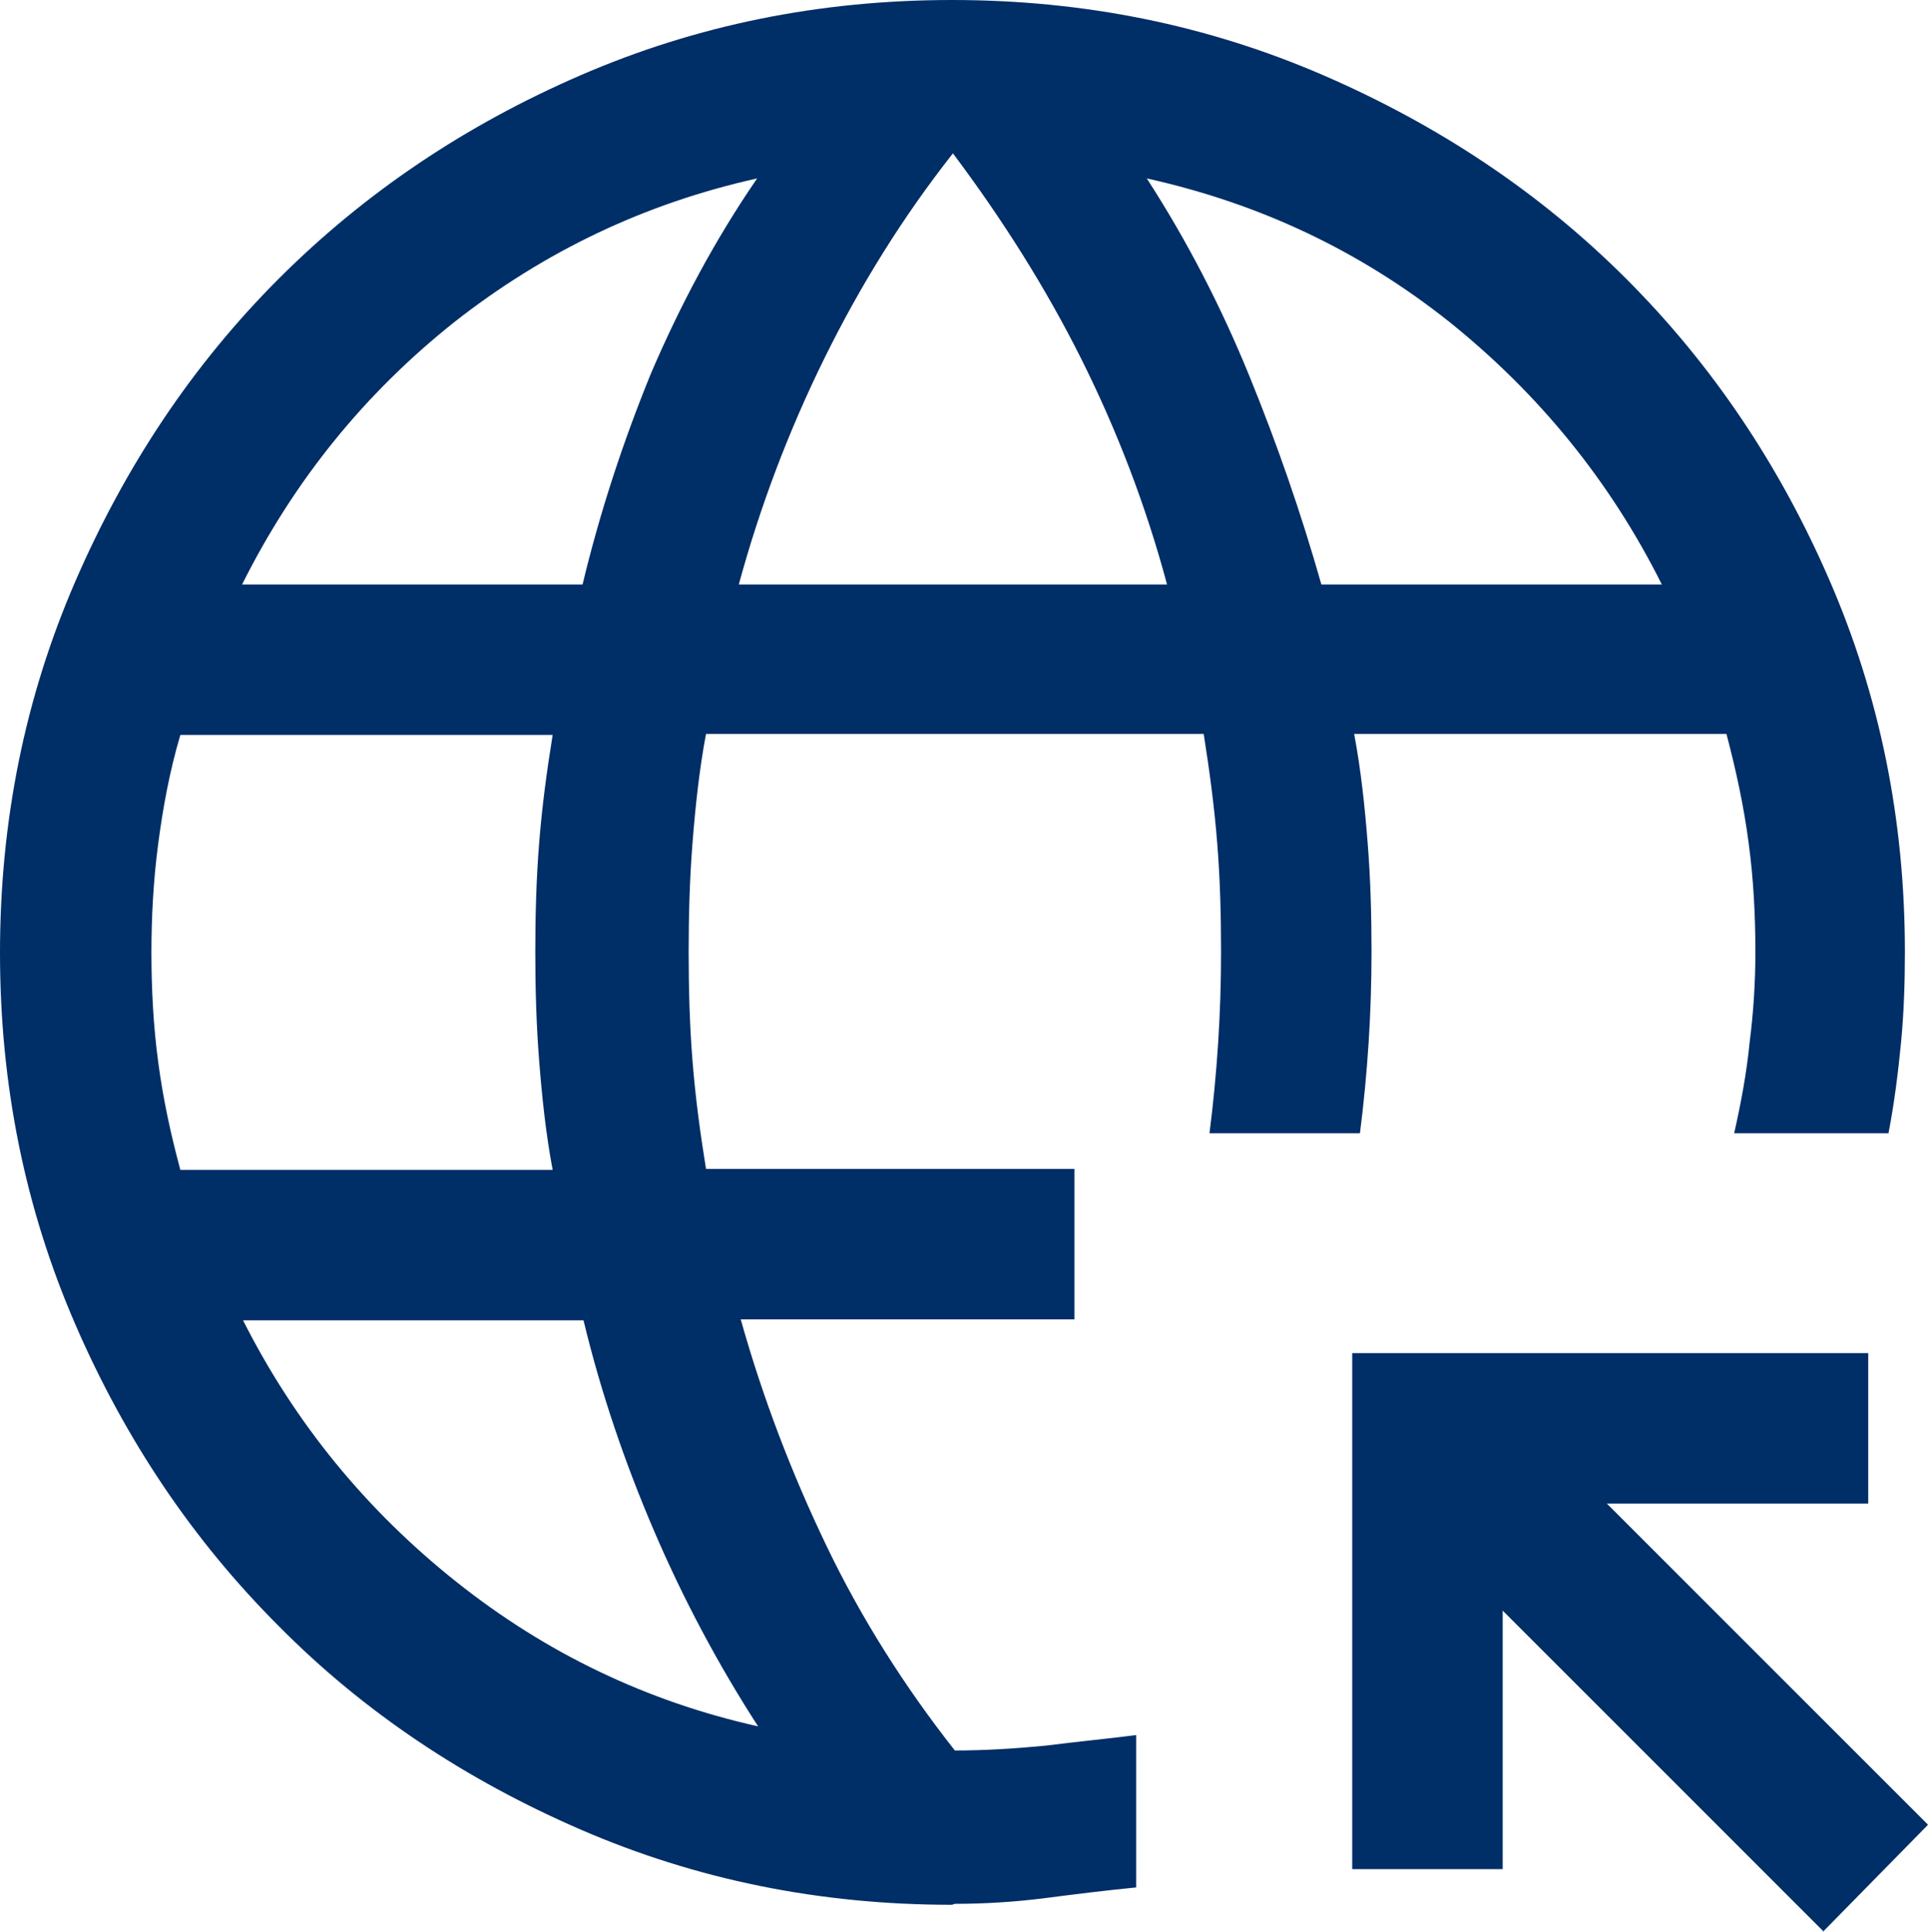 <?xml version="1.0" encoding="UTF-8"?>
<svg id="Livello_1" data-name="Livello 1" xmlns="http://www.w3.org/2000/svg" viewBox="0 0 20 20.03">
  <defs>
    <style>
      .cls-1 {
        fill: #002e67;
      }
    </style>
  </defs>
  <path class="cls-1" d="M18.91,20.03l-3.33-3.33v2.68h-1.56v-5.35h5.35v1.56h-2.71l3.33,3.33-1.09,1.11ZM9.87,19.75c-1.37,0-2.65-.26-3.85-.78-1.2-.52-2.25-1.22-3.13-2.11-.89-.89-1.59-1.93-2.11-3.13-.52-1.2-.78-2.48-.78-3.85s.26-2.65.78-3.85c.52-1.2,1.22-2.25,2.11-3.14s1.93-1.59,3.13-2.11c1.2-.52,2.48-.78,3.85-.78s2.65.26,3.85.78c1.2.52,2.25,1.22,3.14,2.11.89.89,1.59,1.93,2.11,3.13.52,1.2.78,2.48.78,3.85,0,.31-.01.63-.04.94-.03.31-.07.63-.13.94h-1.6c.07-.31.13-.63.16-.94.04-.31.06-.63.06-.94,0-.38-.02-.76-.07-1.13-.05-.38-.13-.75-.23-1.13h-3.86c.07.37.11.75.14,1.13.03.38.04.75.04,1.13,0,.31-.01.63-.03.94-.02.31-.05.63-.09.94h-1.56c.04-.31.07-.63.09-.94.02-.31.03-.63.03-.94,0-.38-.01-.76-.04-1.13-.03-.38-.08-.75-.14-1.13h-5.16c-.07.37-.11.75-.14,1.13-.03.38-.04.76-.04,1.13s.01.76.04,1.13c.03.38.08.75.14,1.12h3.82v1.56h-3.46c.23.82.53,1.6.89,2.35.36.75.81,1.46,1.33,2.12.31,0,.63-.02.94-.05.31-.04.63-.07.94-.11v1.58c-.31.03-.63.07-.94.11-.31.04-.63.06-.94.06ZM1.87,12.13h3.86c-.07-.37-.11-.75-.14-1.13-.03-.38-.04-.76-.04-1.13s.01-.76.04-1.13c.03-.38.08-.75.14-1.12H1.87c-.11.37-.18.75-.23,1.13-.05.38-.07.76-.07,1.13s.02.76.07,1.13c.05.38.13.75.23,1.12ZM2.52,6.06h3.52c.18-.75.42-1.48.71-2.19.3-.7.66-1.38,1.1-2.02-1.17.26-2.21.76-3.14,1.49-.93.74-1.66,1.64-2.2,2.72ZM7.86,17.9c-.42-.65-.78-1.33-1.08-2.03-.3-.7-.55-1.43-.73-2.18h-3.53c.54,1.07,1.28,1.97,2.21,2.71.93.74,1.97,1.24,3.13,1.5ZM7.65,6.06h4.45c-.22-.82-.52-1.6-.89-2.34-.37-.74-.82-1.45-1.33-2.13-.52.66-.96,1.37-1.33,2.12-.37.75-.67,1.54-.89,2.35ZM13.7,6.06h3.53c-.54-1.08-1.28-1.98-2.2-2.72-.93-.74-1.97-1.23-3.14-1.49.42.65.77,1.33,1.06,2.04.29.71.54,1.43.75,2.17Z"/>
</svg>